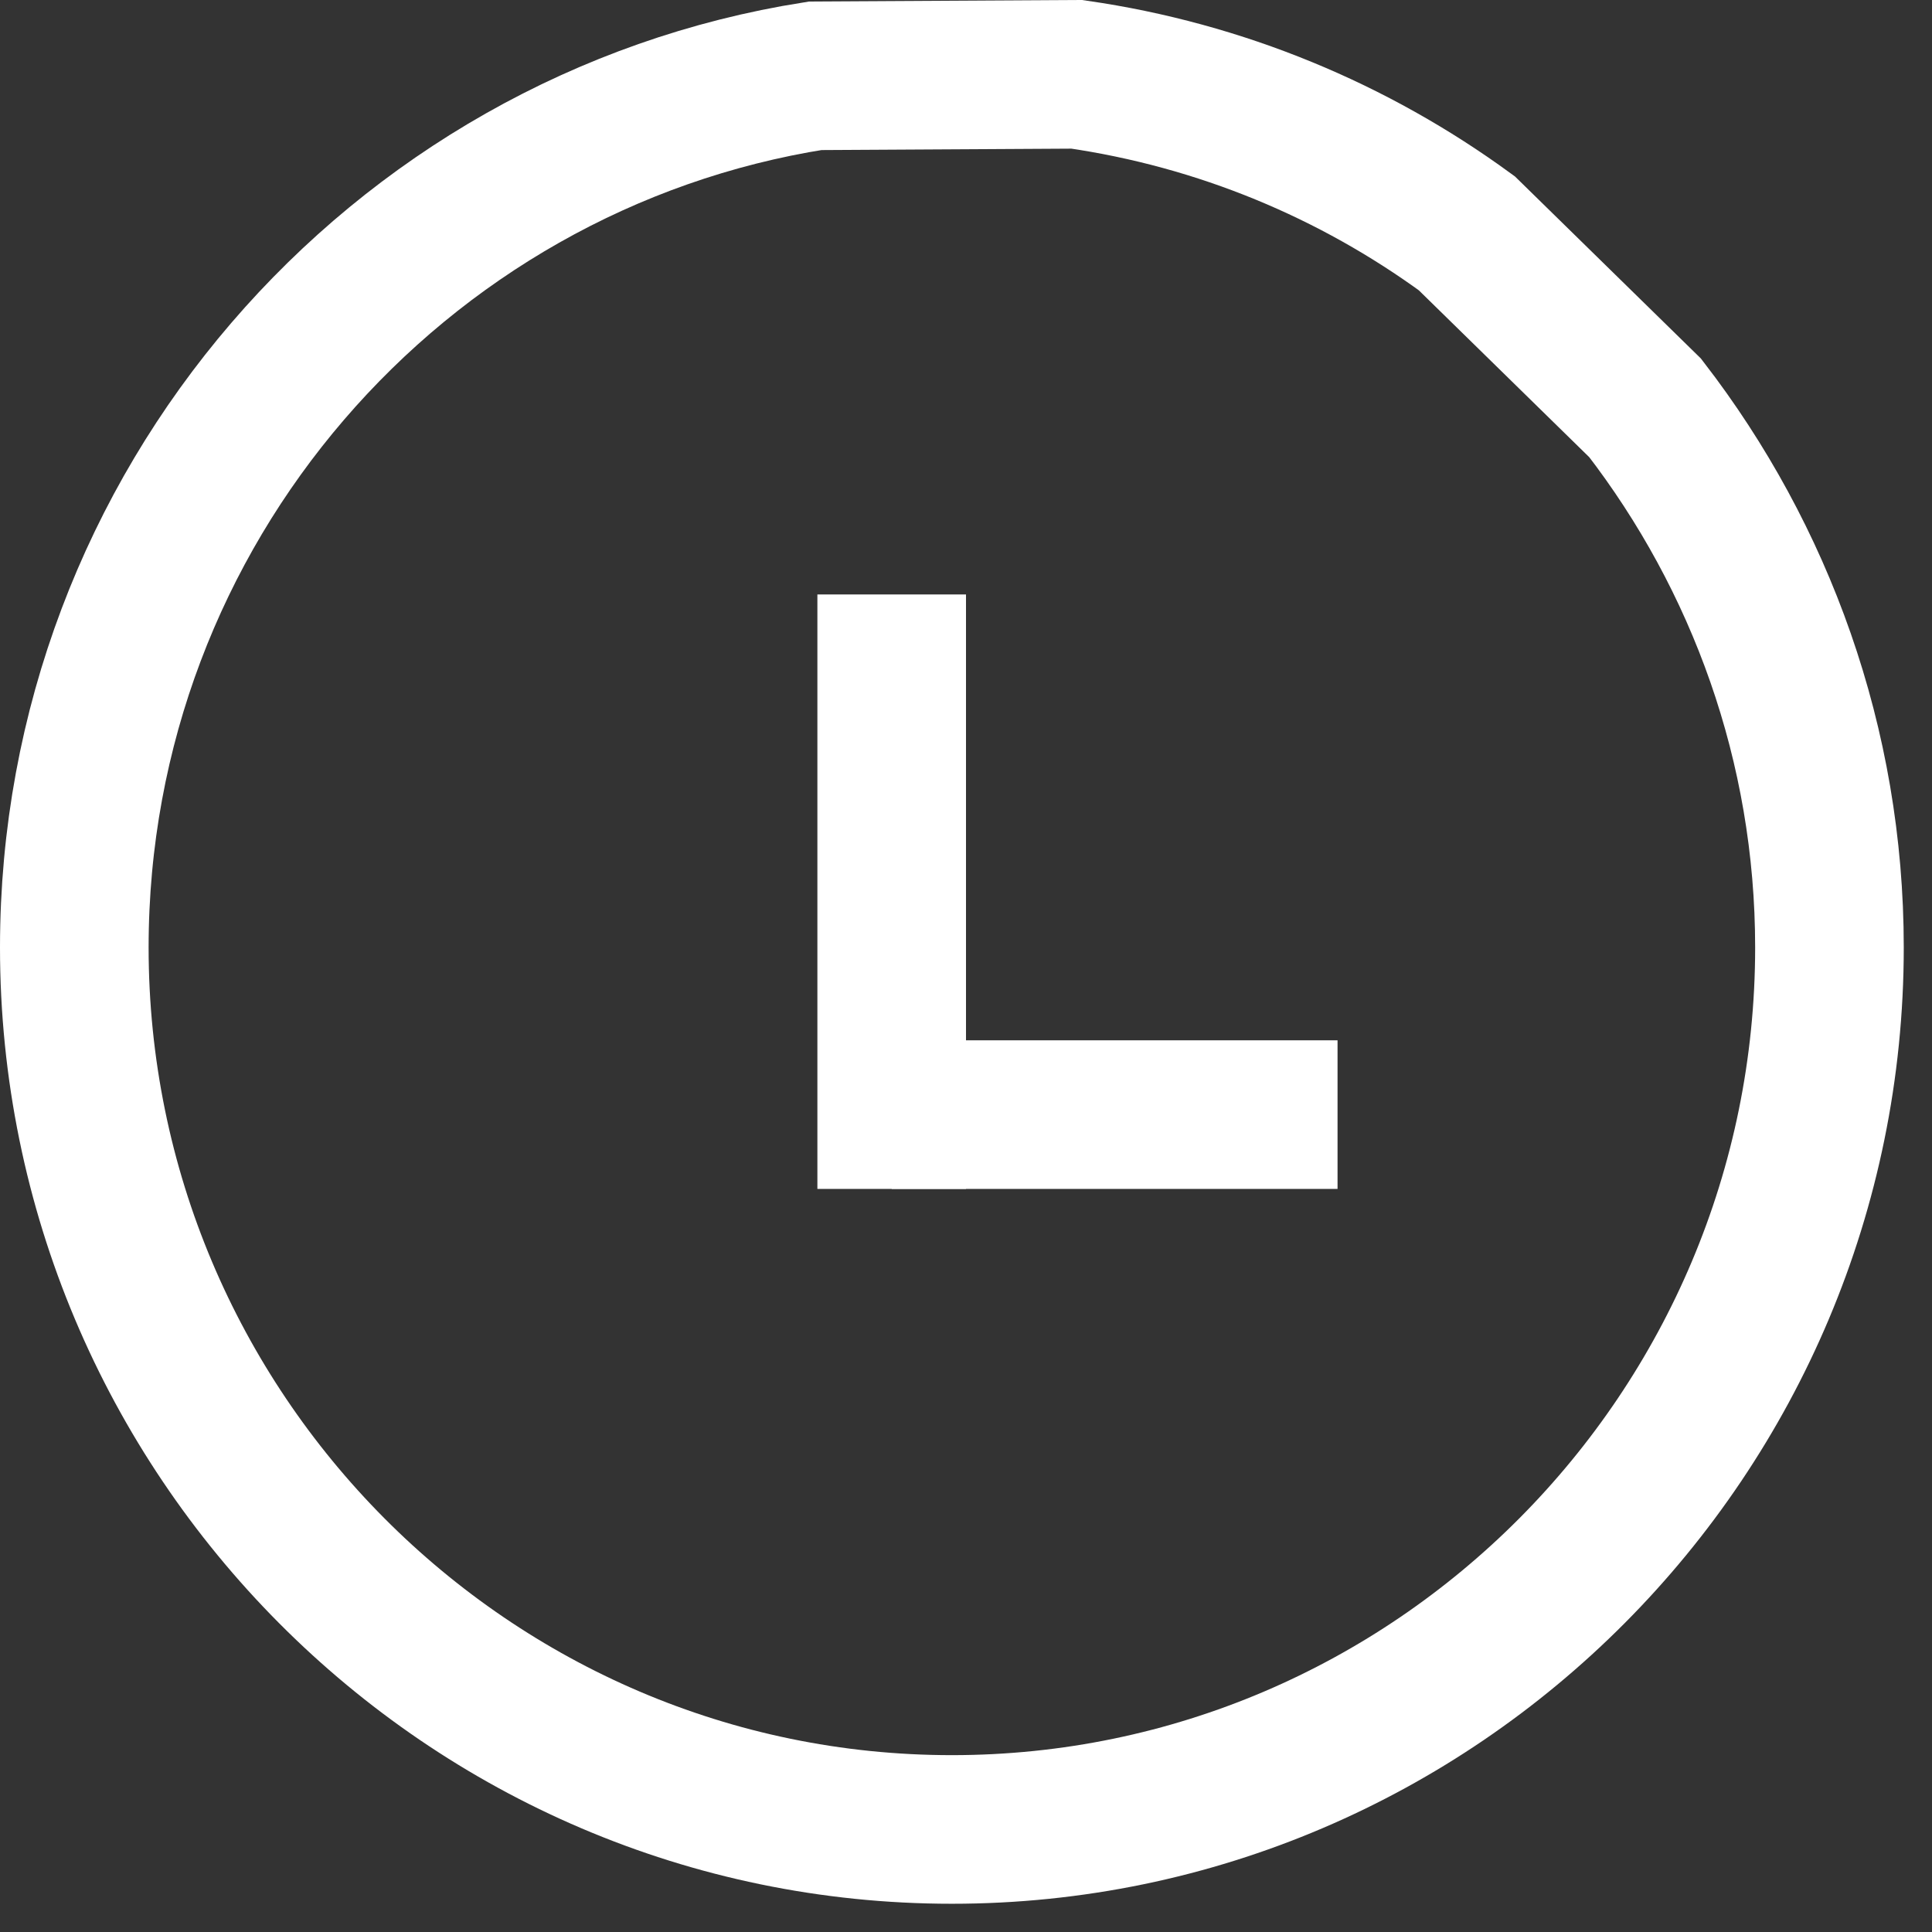 <svg id="SvgjsSvg1018" xmlns="http://www.w3.org/2000/svg" version="1.1" xmlns:xlink="http://www.w3.org/1999/xlink" xmlns:svgjs="http://svgjs.com/svgjs" width="26" height="26" viewBox="0 0 26 26"><rect x="0" y="0" width="26" height="26" fill="#333333" stroke="none"/><title>Stop Watch</title><desc>Created with Avocode.</desc><defs id="SvgjsDefs1019"></defs><path id="SvgjsPath1020" d="M905.74 23.14C904.22 22.03 902.43 21.28 900.49 21L896.97 21.02C891.33 21.91 887 26.83 887 32.75C887 39.29 892.3 44.62 898.81 44.62C905.32 44.62 910.62 39.29 910.62 32.75C910.62 30.02 909.69 27.5 908.14 25.49Z " fill-opacity="0" fill="#ffffff" stroke-dasharray="0" stroke-linejoin="miter" stroke-linecap="butt" stroke-opacity="1" stroke="#ffffff" stroke-miterlimit="50" stroke-width="2" transform="matrix(1,0,0,1,-886,-20)"></path><path id="SvgjsPath1021" d="M898 29L898 35 " fill-opacity="0" fill="#ffffff" stroke-dasharray="0" stroke-linejoin="miter" stroke-linecap="square" stroke-opacity="1" stroke="#ffffff" stroke-miterlimit="50" stroke-width="2" transform="matrix(1,0,0,1,-886,-20)"></path><path id="SvgjsPath1022" d="M899 35L903 35 " fill-opacity="0" fill="#ffffff" stroke-dasharray="0" stroke-linejoin="miter" stroke-linecap="square" stroke-opacity="1" stroke="#ffffff" stroke-miterlimit="50" stroke-width="2" transform="matrix(1,0,0,1,-886,-20)"></path></svg>